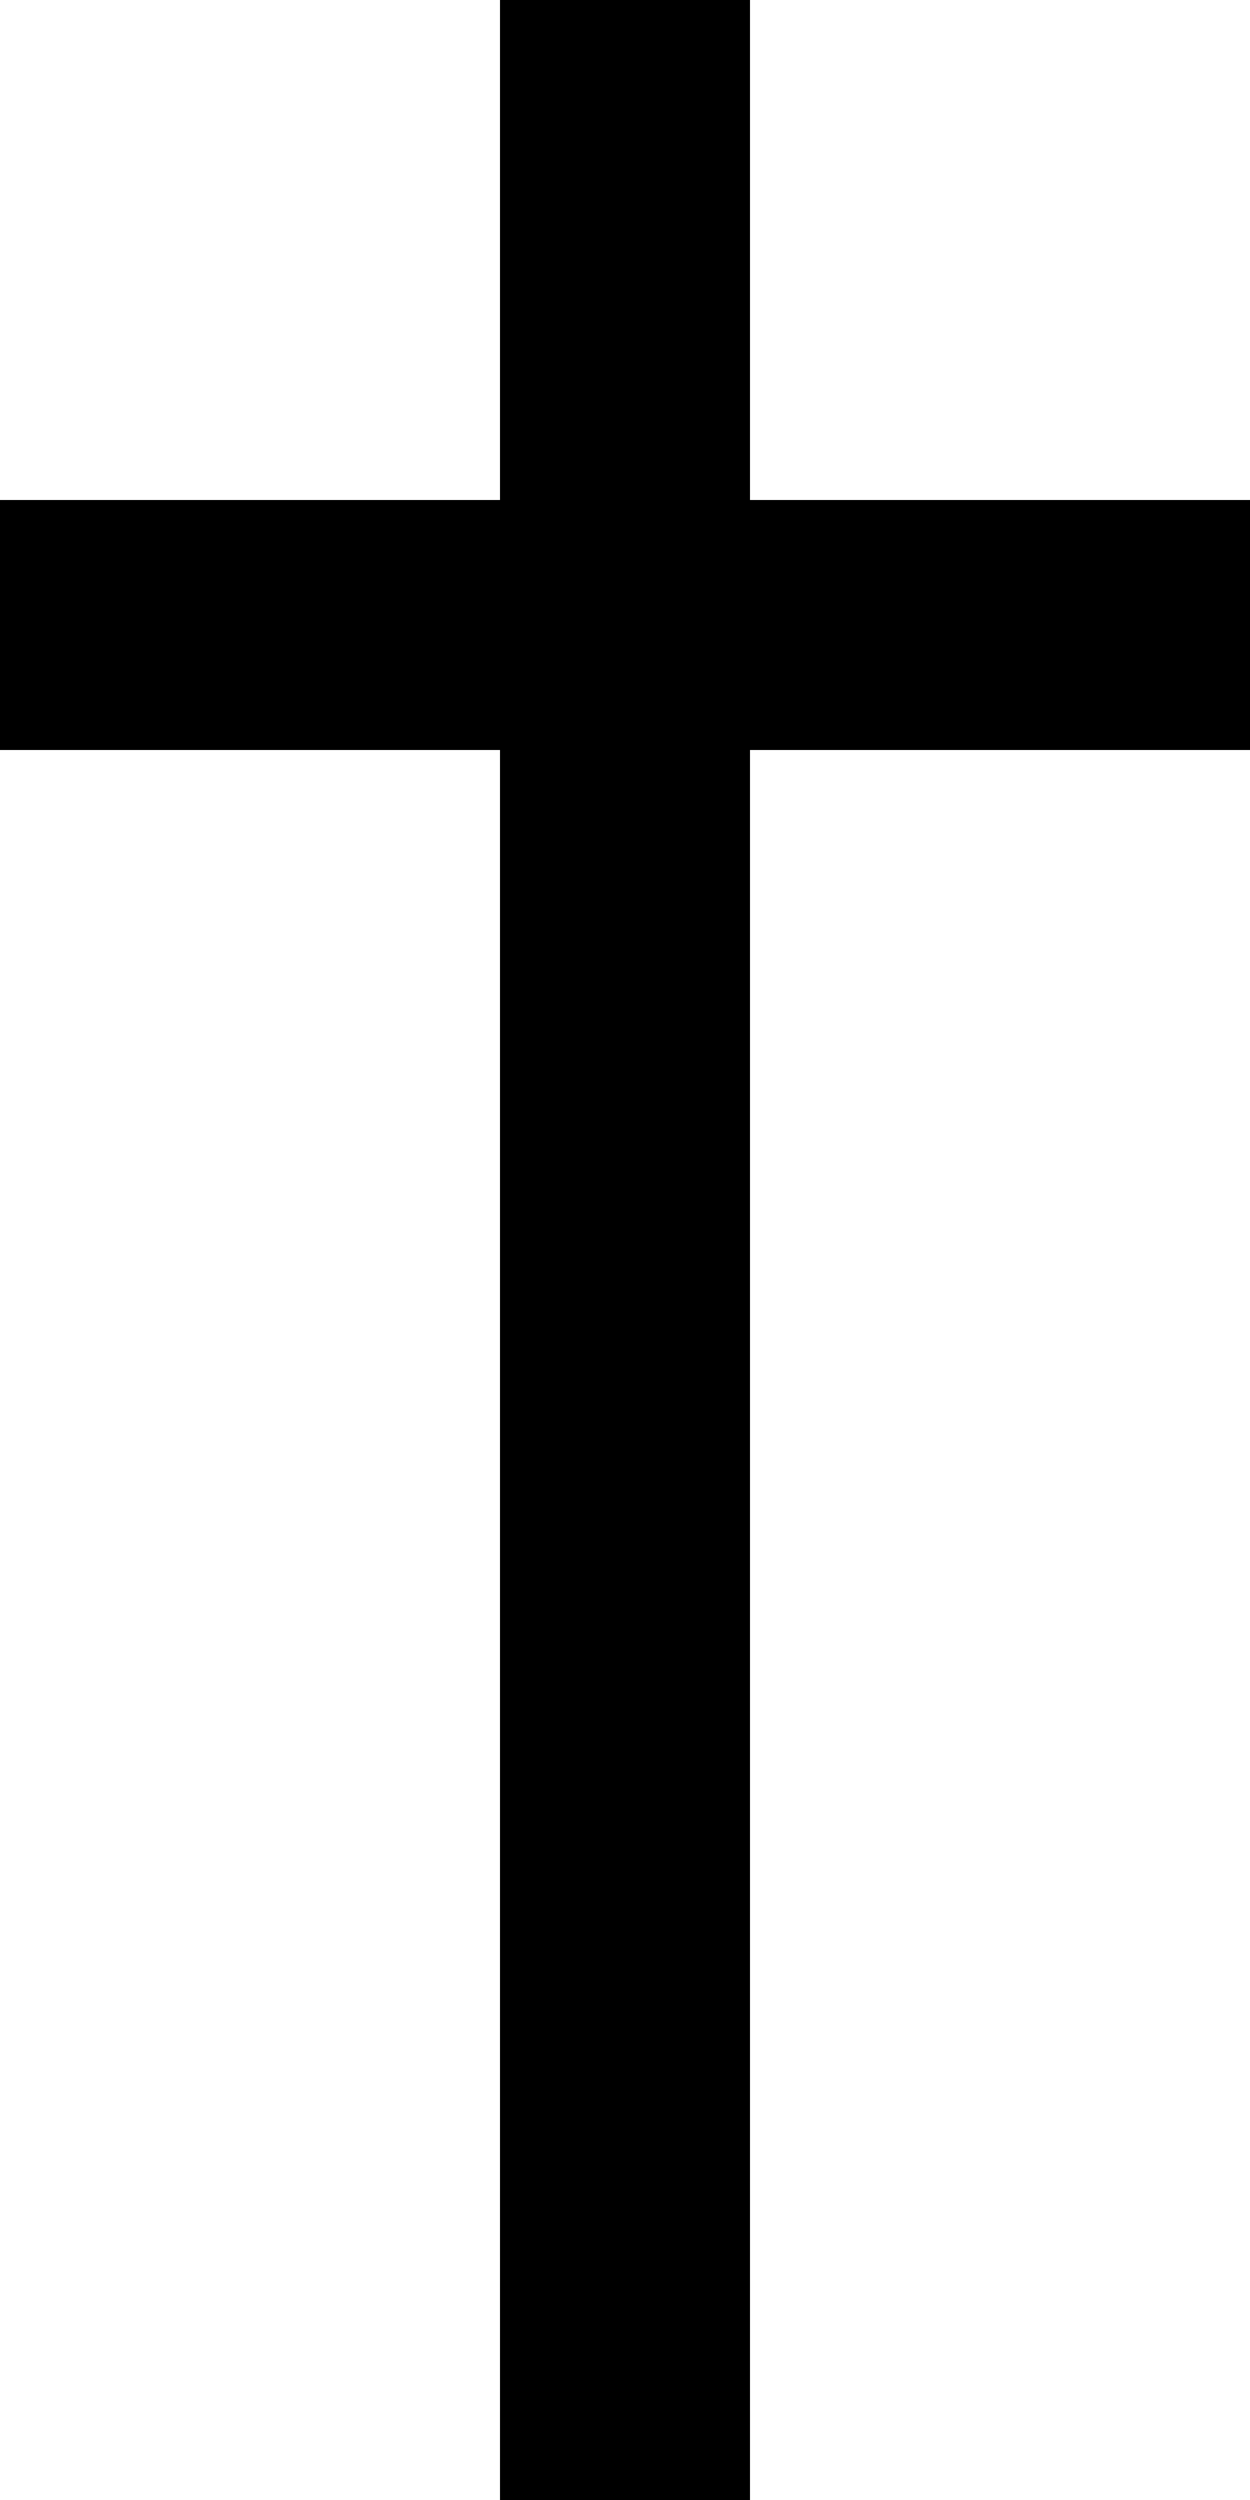 <?xml version="1.0" encoding="UTF-8" standalone="no"?>
<!-- Created with Inkscape (http://www.inkscape.org/) -->

<svg
   xmlns:dc="http://purl.org/dc/elements/1.1/"
   xmlns:cc="http://creativecommons.org/ns#"
   xmlns:rdf="http://www.w3.org/1999/02/22-rdf-syntax-ns#"
   xmlns:svg="http://www.w3.org/2000/svg"
   xmlns="http://www.w3.org/2000/svg"
   xmlns:sodipodi="http://sodipodi.sourceforge.net/DTD/sodipodi-0.dtd"
   xmlns:inkscape="http://www.inkscape.org/namespaces/inkscape"
   width="50mm"
   height="100mm"
   viewBox="0 0 50 100"
   version="1.1"
   id="svg8"
   sodipodi:docname="cross.svg"
   inkscape:version="0.92.1 r15371">
  <defs
     id="defs2">
    <clipPath
       clipPathUnits="userSpaceOnUse"
       id="clipPath3696">
      <g
         inkscape:label="Clip"
         id="use3698">
        <rect
           y="97"
           x="80"
           height="100"
           width="10"
           id="rect3713"
           style="fill:#000000;stroke-width:0.179" />
        <rect
           y="117"
           x="60"
           height="10"
           width="50"
           id="rect3715"
           style="fill:#000000;stroke-width:0.136" />
      </g>
    </clipPath>
  </defs>
  <sodipodi:namedview
     id="base"
     pagecolor="#ffffff"
     bordercolor="#666666"
     borderopacity="1.0"
     inkscape:pageopacity="0.0"
     inkscape:pageshadow="2"
     inkscape:zoom="3.959798"
     inkscape:cx="189.92176"
     inkscape:cy="335.68574"
     inkscape:document-units="mm"
     inkscape:current-layer="layer1"
     showgrid="false"
     inkscape:window-width="1920"
     inkscape:window-height="1027"
     inkscape:window-x="-8"
     inkscape:window-y="-8"
     inkscape:window-maximized="1" />
  <g
     inkscape:label="Layer 1"
     inkscape:groupmode="layer"
     id="layer1"
     transform="translate(-60,-97)">
    <rect
       y="97"
       x="80"
       height="100"
       width="10"
       id="rect3680"
       style="fill:#000000;stroke-width:0.179" />
    <rect
       y="117"
       x="60"
       height="10"
       width="50"
       id="rect3684"
       style="fill:#000000;stroke-width:0.136" />
  </g>
</svg>
